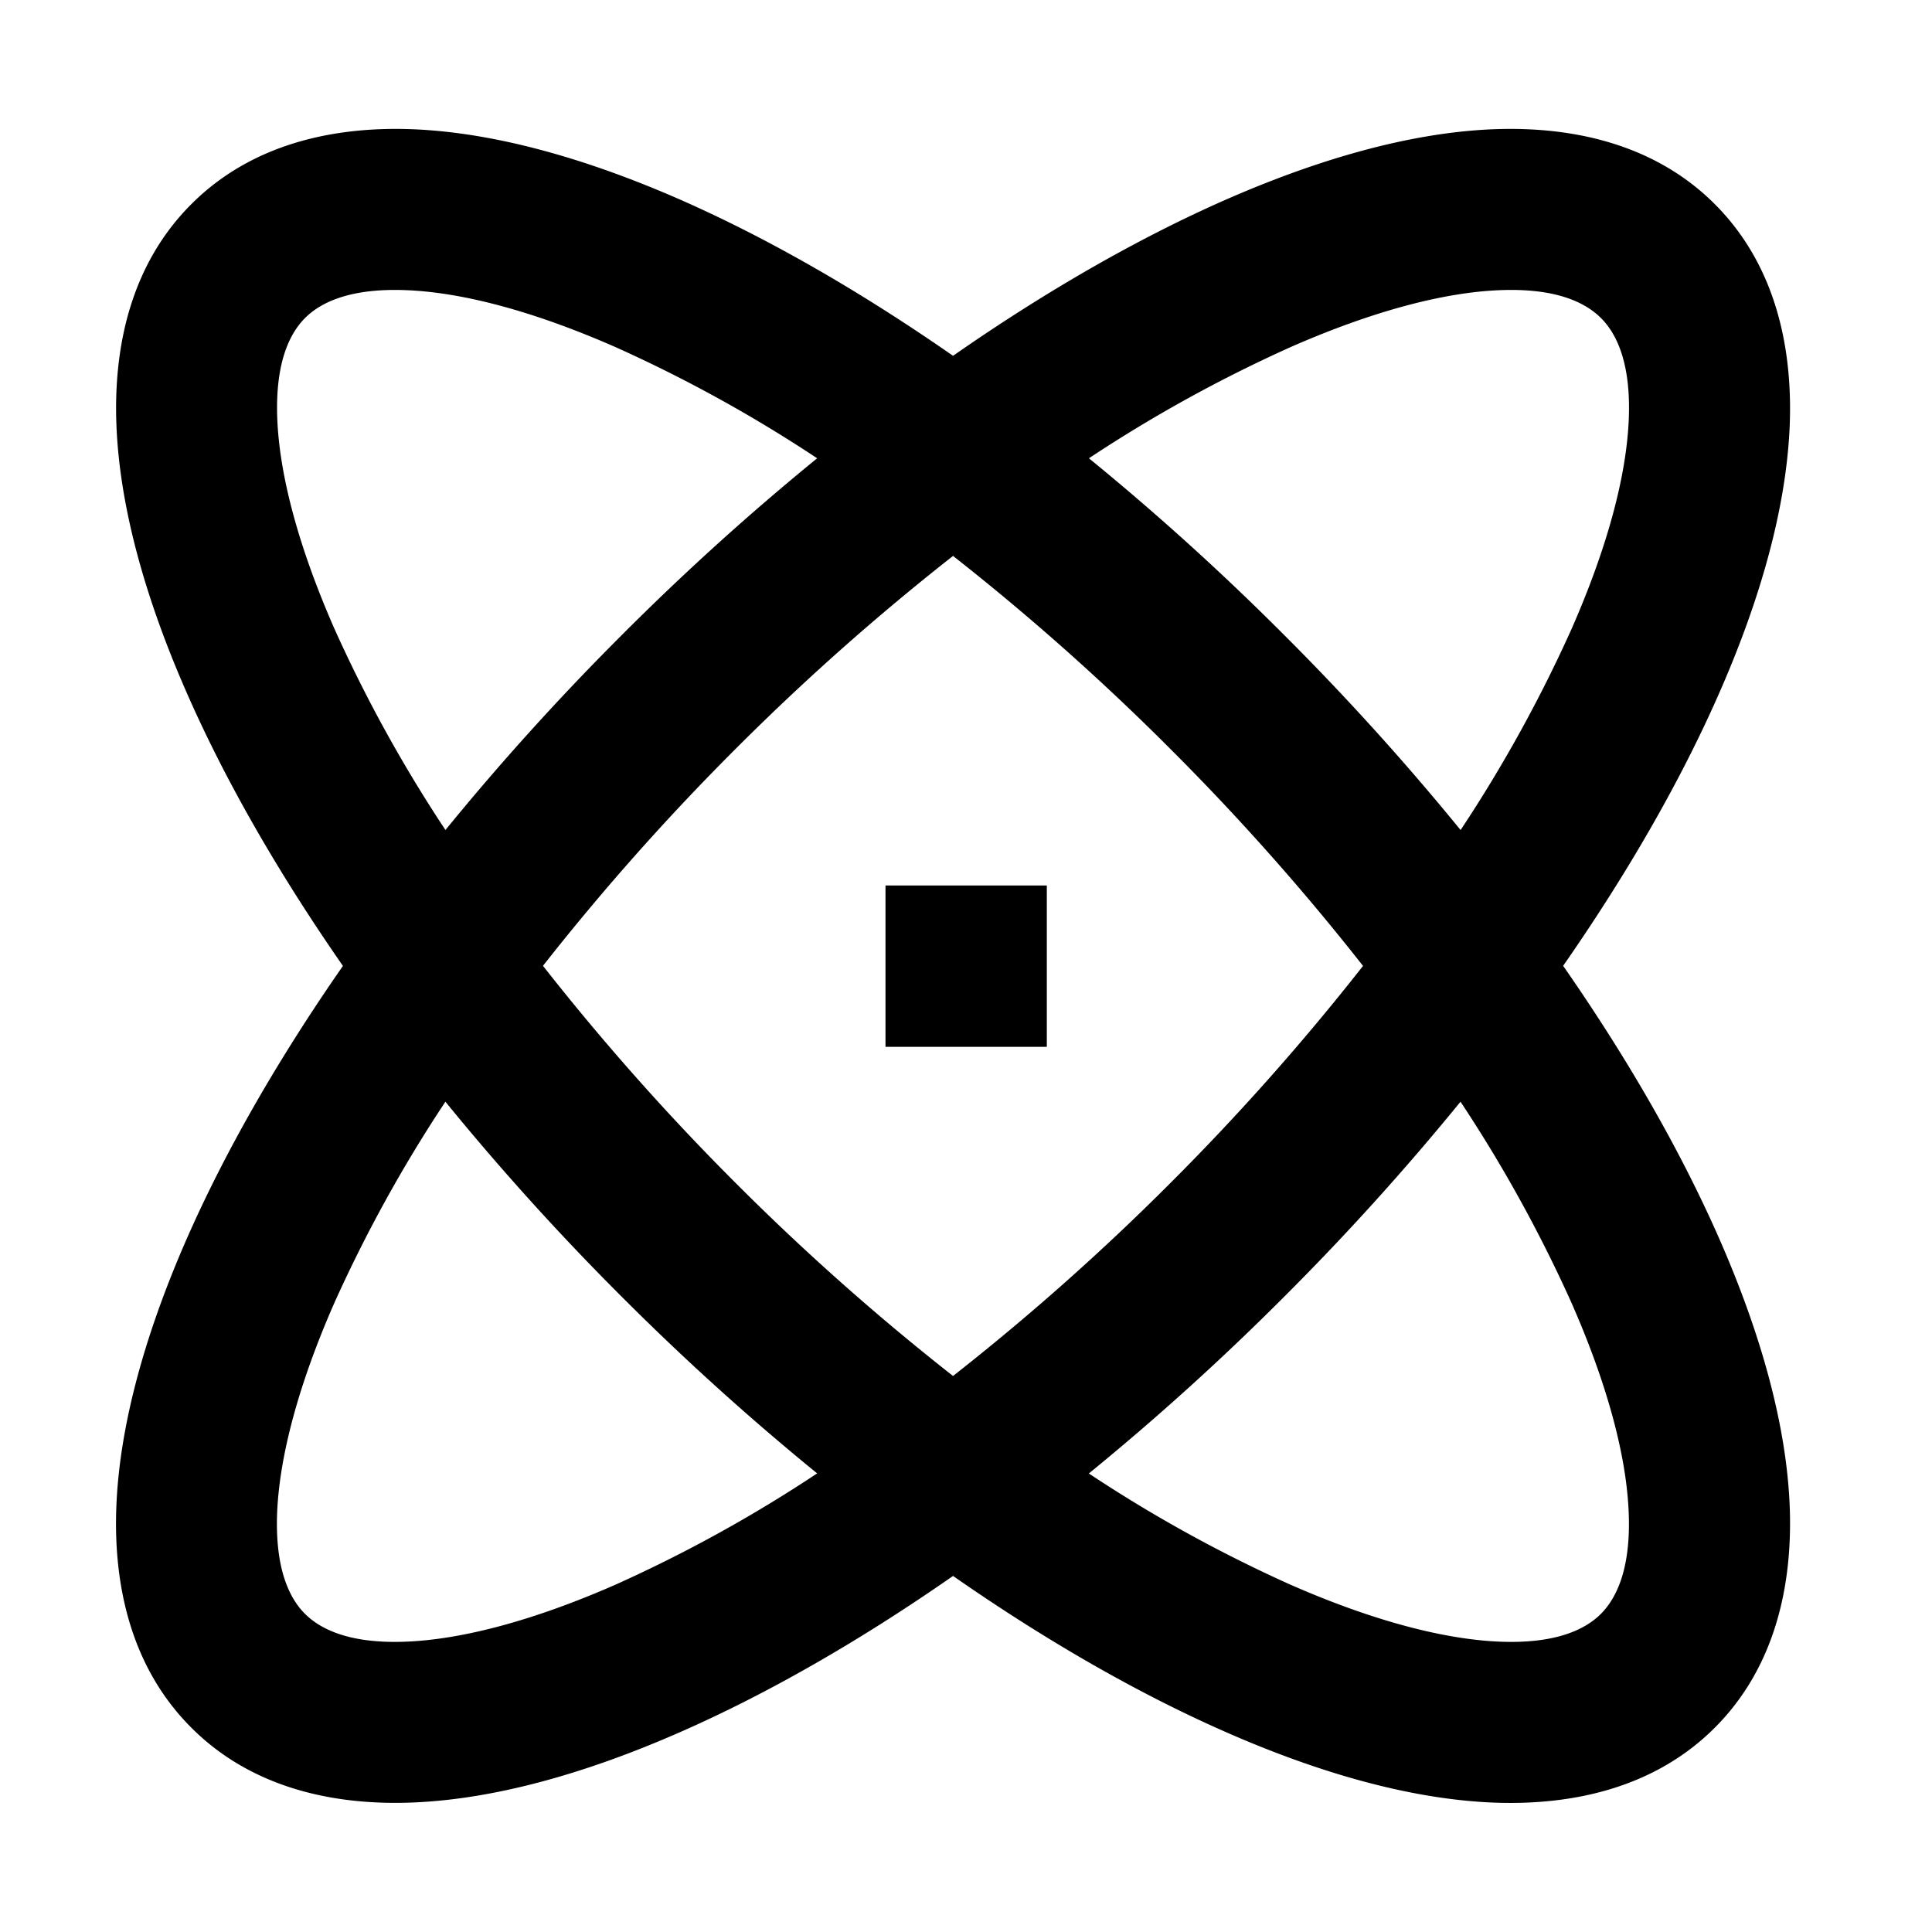 <svg xmlns="http://www.w3.org/2000/svg" xmlns:xlink="http://www.w3.org/1999/xlink" width="24" height="24" viewBox="0 0 24 24"><path fill="currentColor" d="M13.527 5.693a32 32 0 0 1 2.424 2.194a32 32 0 0 1 2.193 2.424a17.5 17.5 0 0 0 1.379-2.499c.454-1.033.681-1.914.71-2.598c.029-.682-.14-1.059-.346-1.264s-.582-.374-1.264-.345c-.683.028-1.564.255-2.598.71a17.6 17.6 0 0 0-2.498 1.378M11.839 4.42c1.163-.81 2.306-1.463 3.38-1.936c1.168-.513 2.302-.835 3.32-.878c1.02-.042 2.028.195 2.763.93s.972 1.743.93 2.762c-.044 1.018-.365 2.153-.879 3.32c-.472 1.074-1.126 2.217-1.935 3.38c.81 1.164 1.463 2.307 1.936 3.382c.513 1.167.835 2.302.878 3.32c.042 1.018-.195 2.027-.93 2.762s-1.743.972-2.762.93c-1.018-.043-2.153-.365-3.32-.879c-1.074-.472-2.218-1.126-3.381-1.936c-1.163.81-2.307 1.464-3.381 1.936c-1.167.514-2.302.835-3.32.878c-1.019.043-2.028-.194-2.762-.93c-.735-.734-.973-1.743-.93-2.762c.043-1.017.365-2.152.878-3.32c.473-1.074 1.127-2.217 1.936-3.38c-.809-1.164-1.463-2.307-1.935-3.381c-.514-1.167-.835-2.302-.878-3.32c-.043-1.019.194-2.027.93-2.762c.734-.735 1.743-.972 2.762-.93c1.017.043 2.152.365 3.32.878c1.073.473 2.217 1.127 3.38 1.936m-6.305 5.89a32 32 0 0 1 2.192-2.423a32 32 0 0 1 2.425-2.194a17.5 17.5 0 0 0-2.498-1.378c-1.034-.455-1.915-.682-2.598-.71c-.682-.029-1.06.14-1.265.345s-.374.582-.345 1.264c.029.684.256 1.565.71 2.598a17.5 17.5 0 0 0 1.379 2.499m1.212 1.688a30 30 0 0 0 2.395 2.699a30 30 0 0 0 2.698 2.395a30 30 0 0 0 2.698-2.395a30 30 0 0 0 2.395-2.699a30 30 0 0 0-2.395-2.697a30 30 0 0 0-2.698-2.396A30 30 0 0 0 9.14 9.301a30 30 0 0 0-2.395 2.697m-1.212 1.688a17.5 17.5 0 0 0-1.38 2.5c-.454 1.033-.68 1.914-.71 2.597c-.028.682.14 1.06.346 1.265s.582.374 1.264.345c.683-.029 1.565-.256 2.598-.71a17.5 17.5 0 0 0 2.5-1.38a32 32 0 0 1-2.425-2.192a32 32 0 0 1-2.193-2.425m7.993 4.618a17.5 17.5 0 0 0 2.499 1.379c1.033.454 1.915.681 2.598.71s1.059-.14 1.264-.345c.205-.206.374-.583.345-1.265c-.028-.683-.255-1.564-.71-2.598a17.5 17.5 0 0 0-1.379-2.499a32 32 0 0 1-2.193 2.425a32 32 0 0 1-2.424 2.193M11 11h2.004v2.004H11z"/></svg>